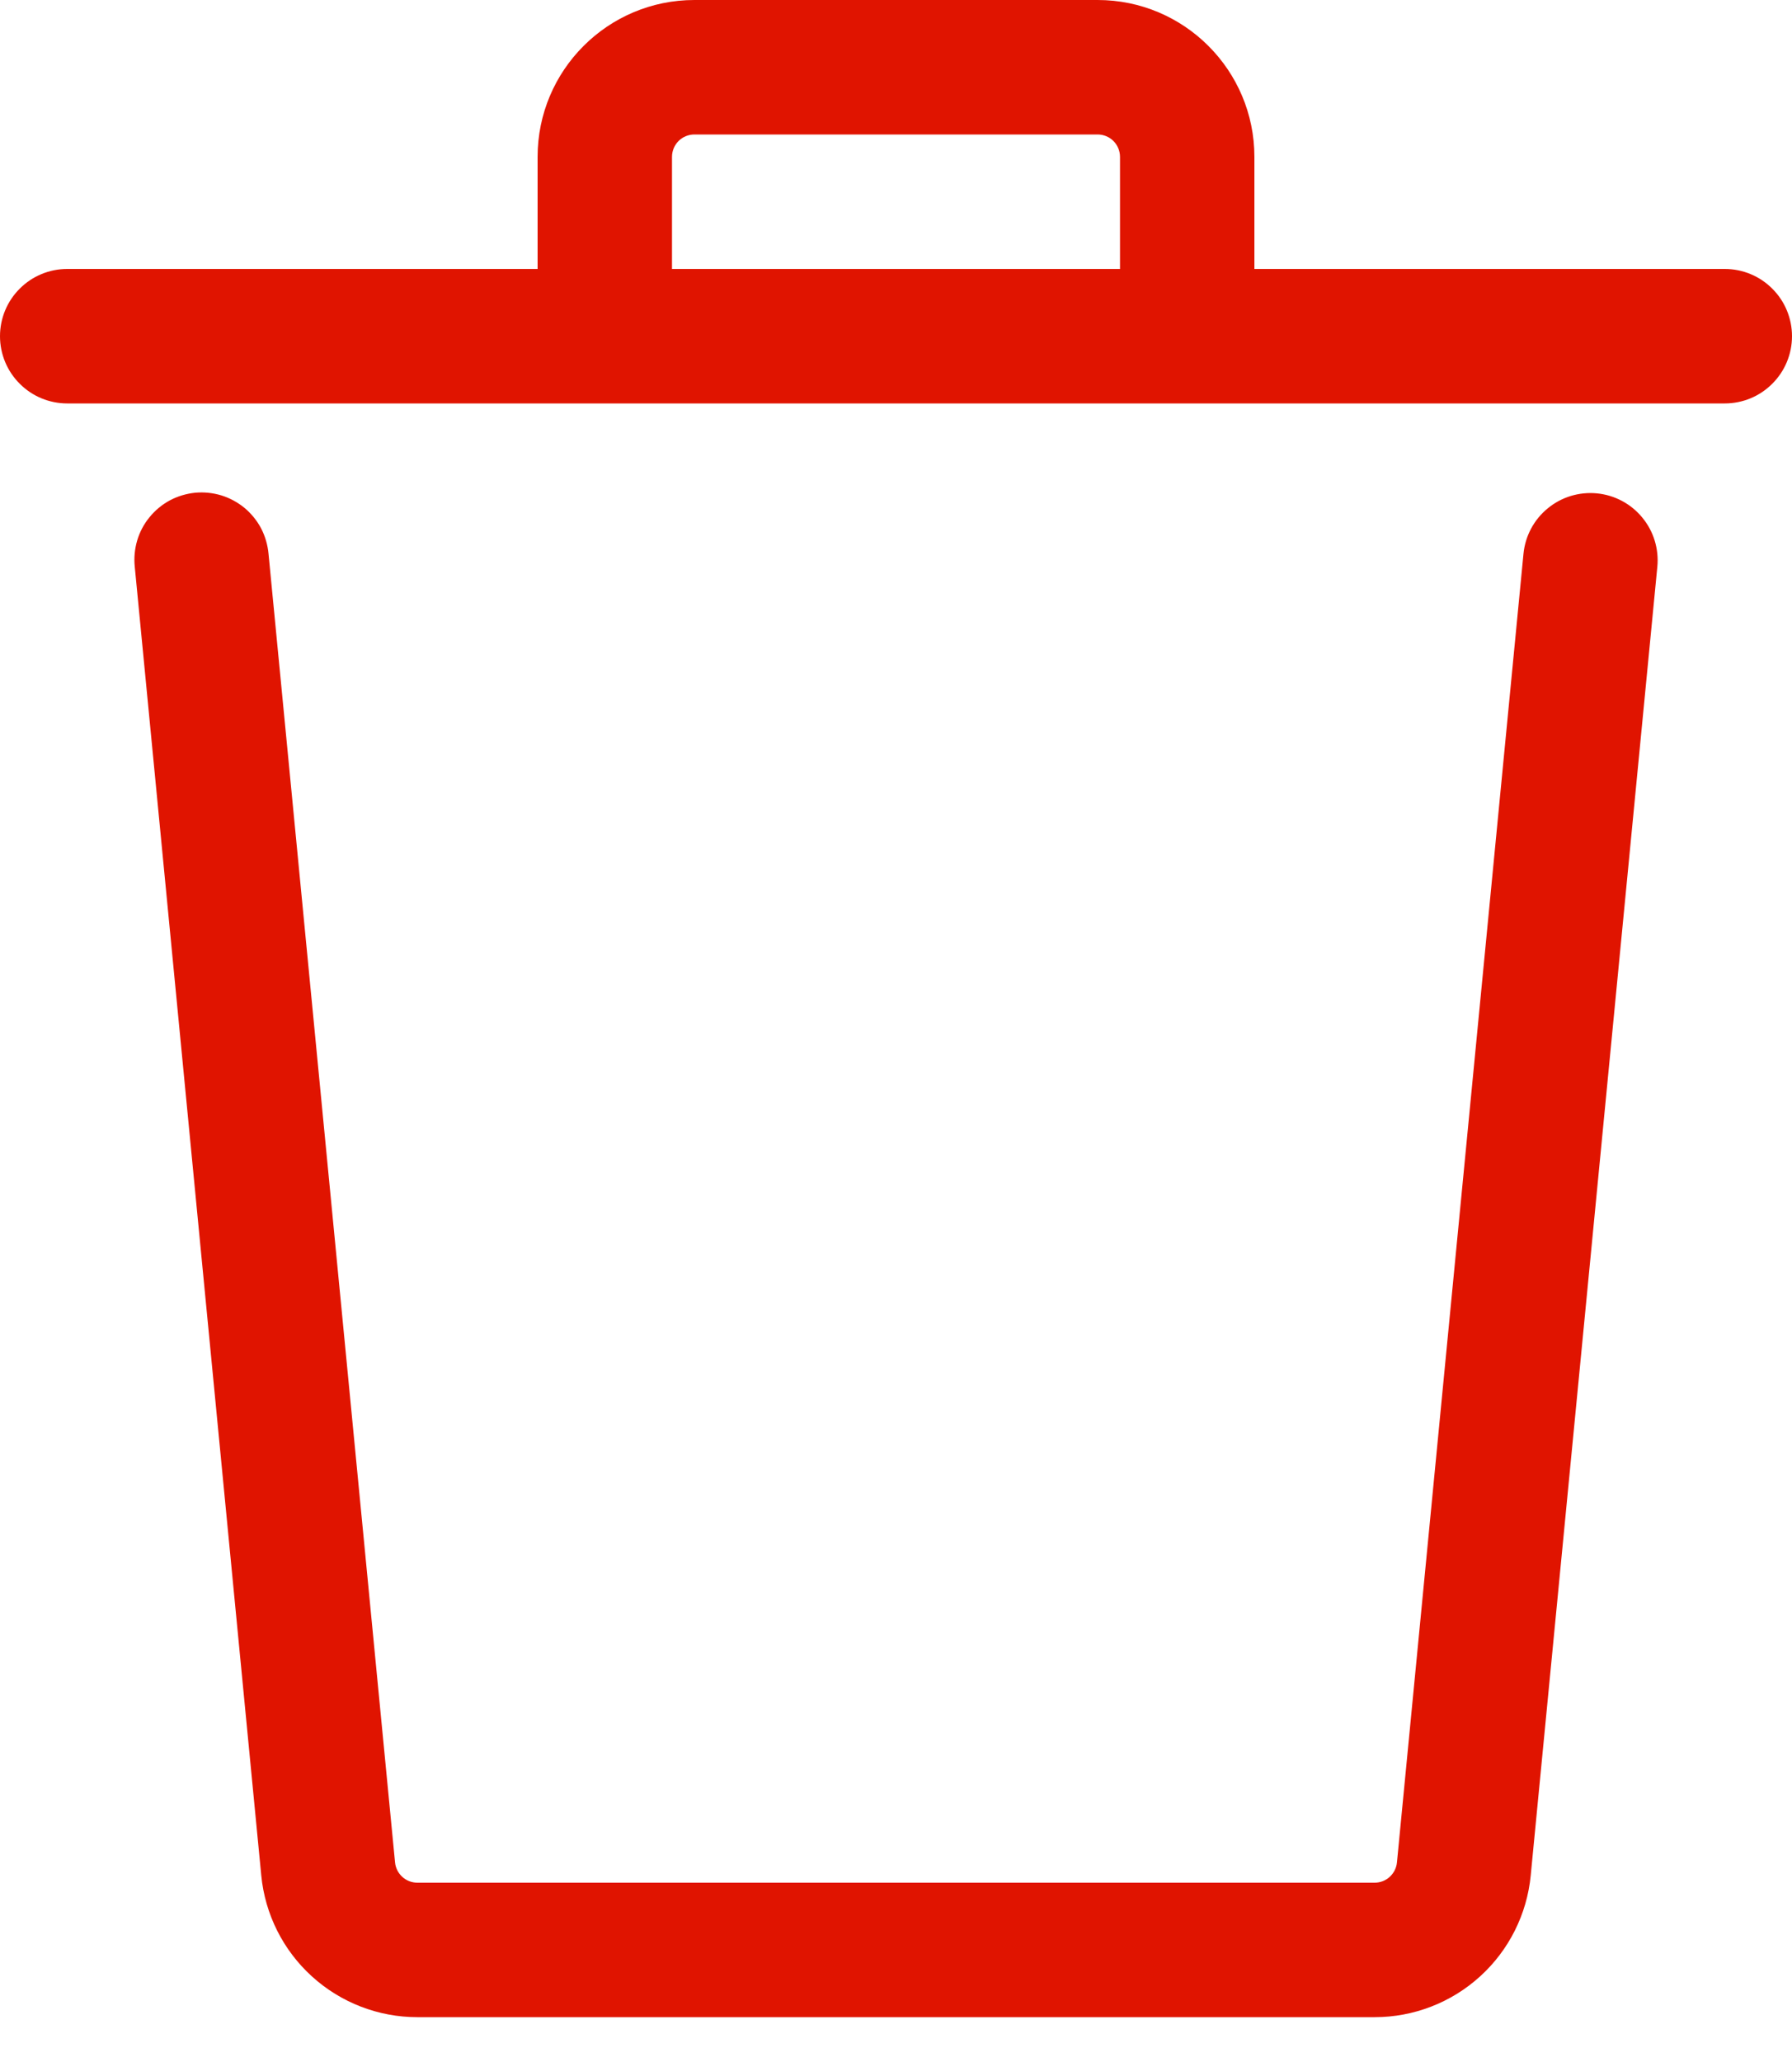 <svg width="20" height="23" viewBox="0 0 20 23" fill="none" xmlns="http://www.w3.org/2000/svg">
<path d="M14 1.75V3H19.25C19.449 3 19.64 3.079 19.78 3.22C19.921 3.36 20 3.551 20 3.75C20 3.949 19.921 4.14 19.78 4.28C19.64 4.421 19.449 4.5 19.25 4.5H0.75C0.551 4.5 0.36 4.421 0.22 4.28C0.079 4.14 0 3.949 0 3.75C0 3.551 0.079 3.36 0.22 3.22C0.36 3.079 0.551 3 0.75 3H6V1.75C6 0.784 6.784 0 7.75 0H12.25C13.216 0 14 0.784 14 1.75ZM7.5 1.75V3H12.5V1.75C12.5 1.684 12.474 1.62 12.427 1.573C12.38 1.526 12.316 1.5 12.25 1.5H7.75C7.684 1.5 7.62 1.526 7.573 1.573C7.526 1.62 7.5 1.684 7.5 1.75ZM2.997 6.178C2.988 6.079 2.96 5.983 2.915 5.895C2.869 5.808 2.806 5.73 2.73 5.666C2.653 5.603 2.565 5.555 2.471 5.526C2.376 5.497 2.276 5.487 2.178 5.496C2.079 5.506 1.983 5.535 1.896 5.581C1.809 5.628 1.731 5.692 1.669 5.769C1.606 5.845 1.559 5.934 1.531 6.029C1.503 6.124 1.494 6.223 1.504 6.322L2.916 20.92C2.958 21.353 3.16 21.754 3.482 22.046C3.804 22.338 4.223 22.5 4.658 22.5H15.342C15.777 22.5 16.196 22.338 16.518 22.046C16.84 21.754 17.042 21.352 17.084 20.919L18.497 6.322C18.516 6.124 18.456 5.926 18.329 5.773C18.203 5.619 18.02 5.522 17.822 5.503C17.624 5.484 17.426 5.544 17.273 5.671C17.119 5.797 17.022 5.98 17.003 6.178L15.591 20.774C15.585 20.836 15.556 20.893 15.51 20.935C15.464 20.977 15.404 21 15.342 21H4.658C4.596 21 4.536 20.977 4.49 20.935C4.444 20.893 4.415 20.836 4.409 20.774L2.997 6.178Z" fill="#E01400"/>
</svg>
